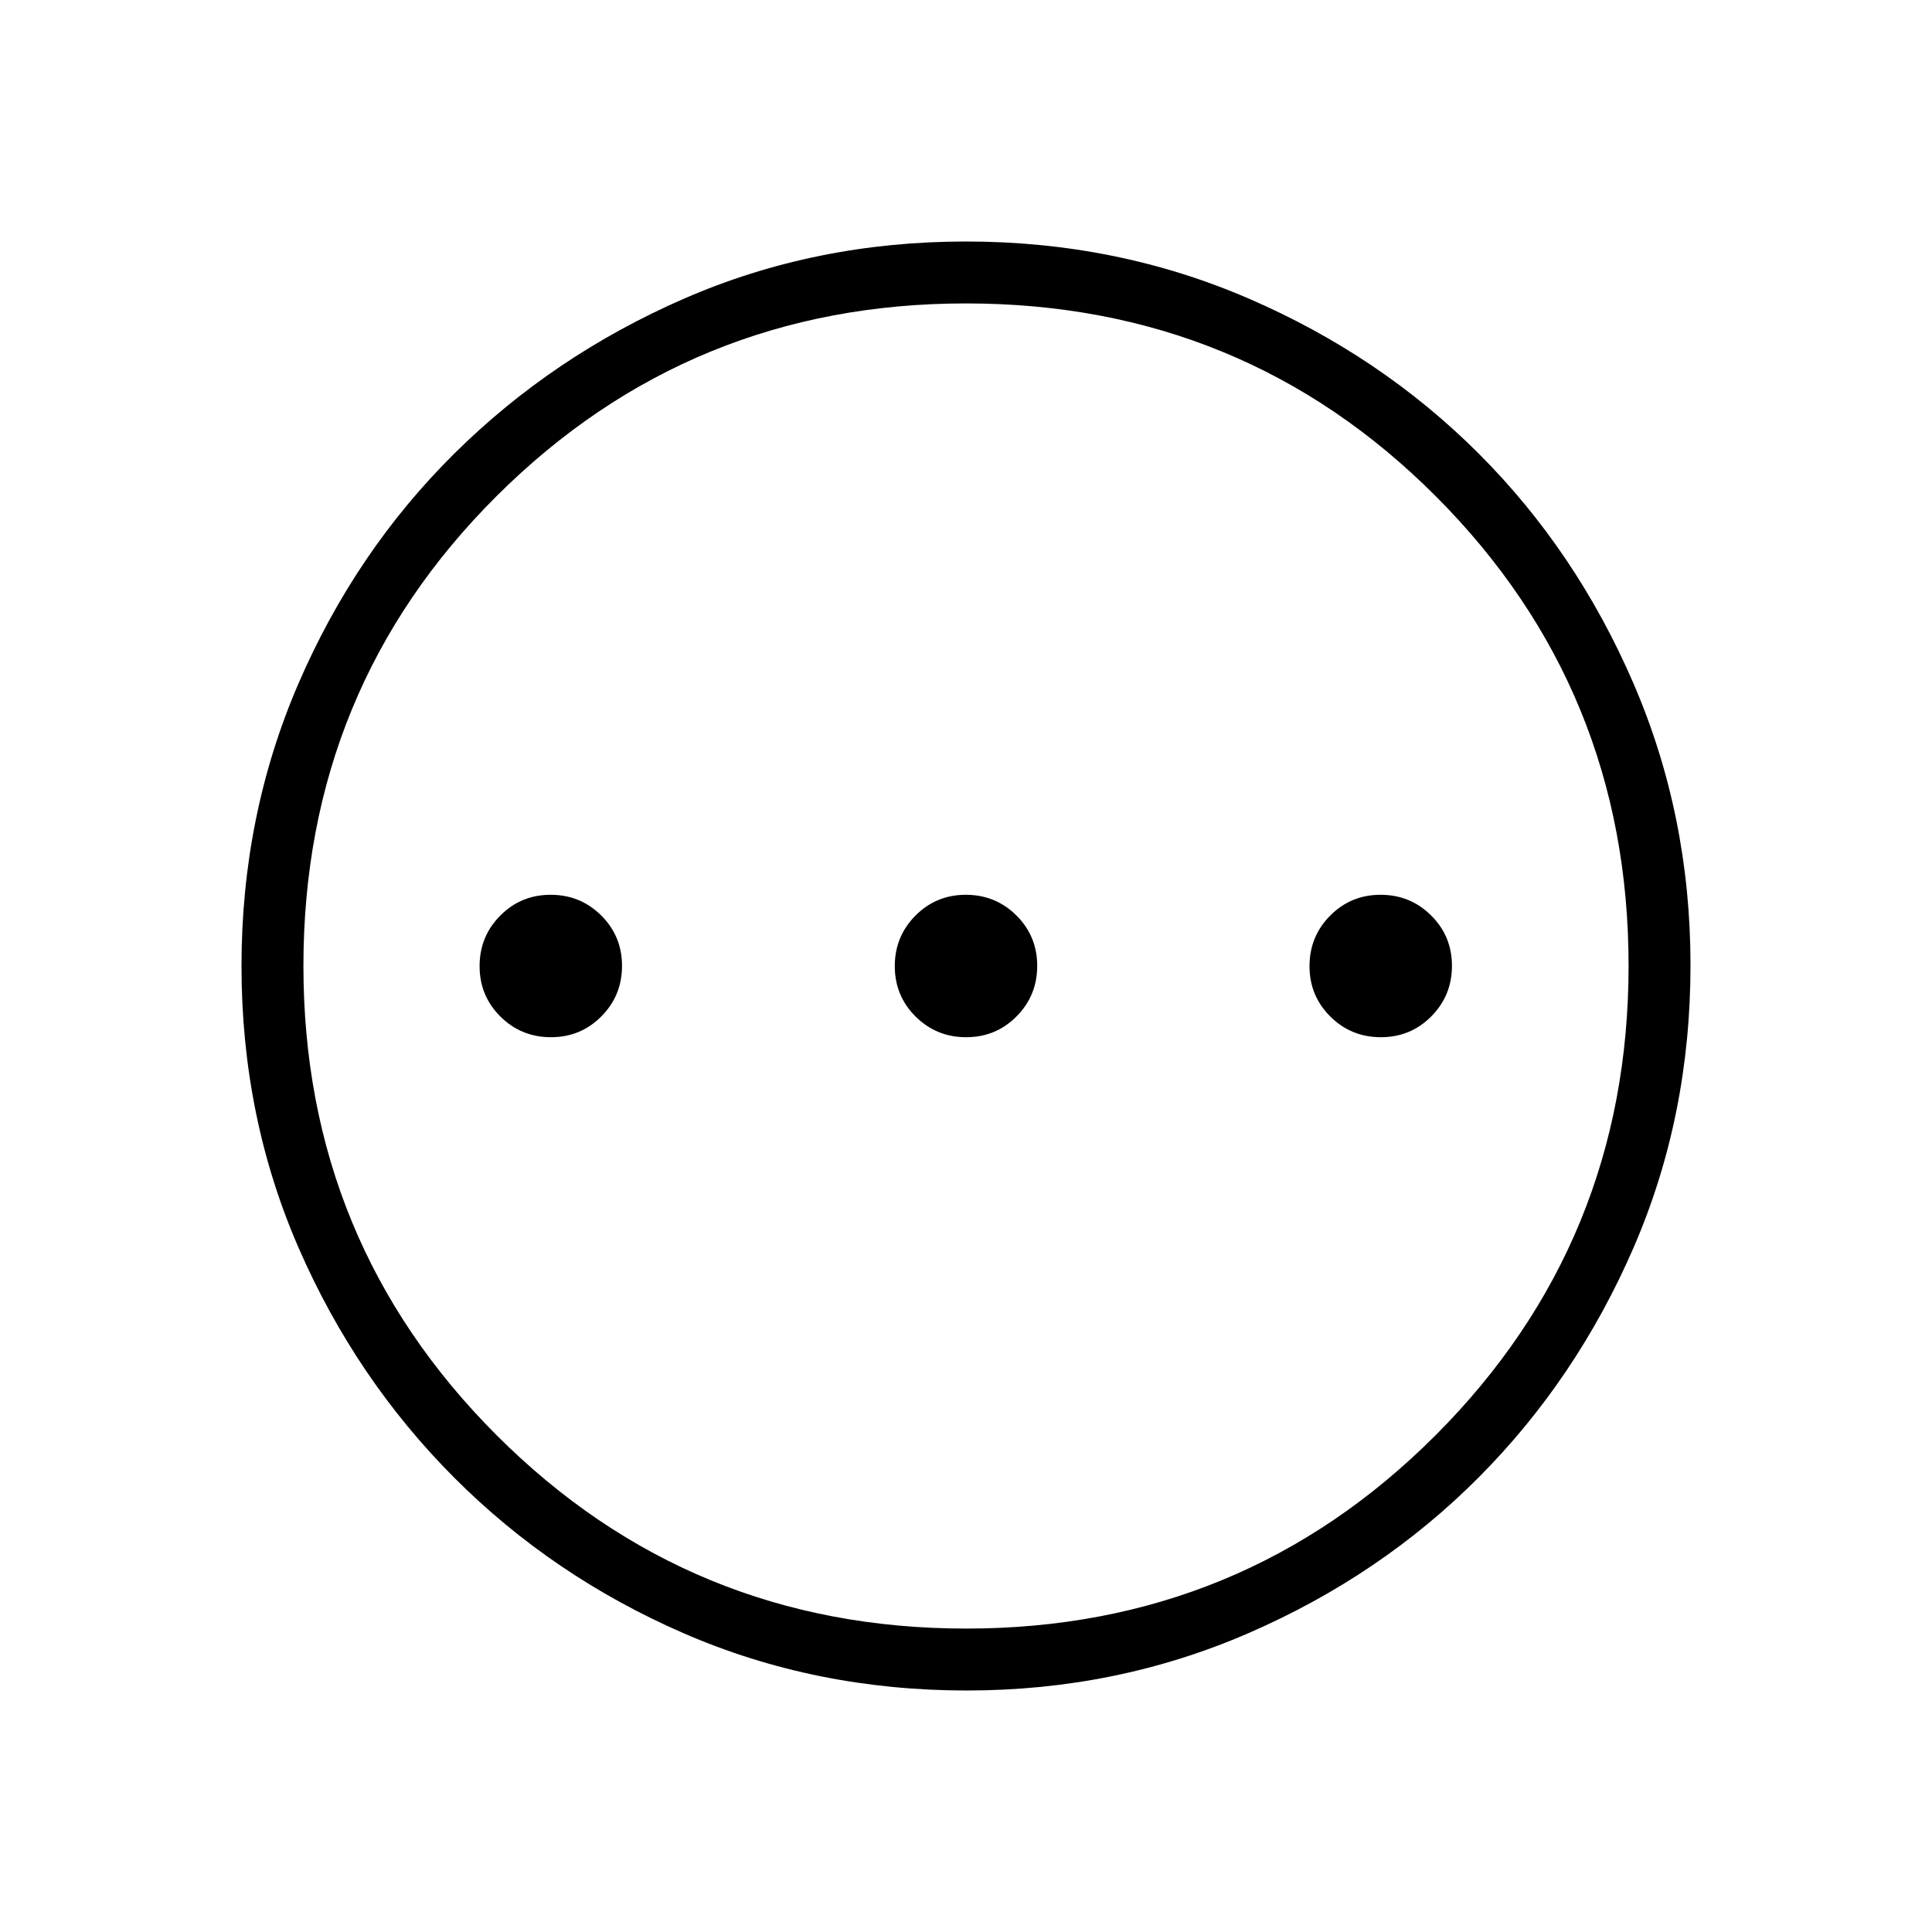 <svg xmlns="http://www.w3.org/2000/svg" width="48" height="48" viewBox="0 -960 960 960"><path d="M273.765-444.615q14.773 0 25.043-10.342 10.269-10.342 10.269-25.115 0-14.774-10.342-25.043-10.341-10.27-25.115-10.27t-25.043 10.342q-10.269 10.342-10.269 25.115 0 14.774 10.341 25.043 10.342 10.27 25.116 10.27Zm206.307 0q14.774 0 25.043-10.342 10.27-10.342 10.27-25.115 0-14.774-10.342-25.043-10.342-10.27-25.115-10.27-14.774 0-25.043 10.342-10.27 10.342-10.27 25.115 0 14.774 10.342 25.043 10.342 10.27 25.115 10.27Zm206.077 0q14.774 0 25.043-10.342 10.27-10.342 10.27-25.115 0-14.774-10.342-25.043-10.342-10.27-25.115-10.27-14.774 0-25.043 10.342-10.27 10.342-10.27 25.115 0 14.774 10.342 25.043 10.342 10.27 25.115 10.27ZM480.4-120q-75.176 0-140.458-28.339-65.282-28.34-114.246-77.422-48.964-49.082-77.33-114.213Q120-405.106 120-479.982q0-74.875 28.339-140.453 28.34-65.578 77.422-114.206 49.082-48.627 114.213-76.993Q405.106-840 479.982-840q74.875 0 140.453 28.339 65.578 28.34 114.206 76.922 48.627 48.582 76.993 114.257Q840-554.806 840-480.4q0 75.176-28.339 140.458-28.34 65.282-76.922 114.062-48.582 48.78-114.257 77.33Q554.806-120 480.4-120Zm-.285-30.769q137.27 0 233.193-96.039 95.923-96.038 95.923-233.307 0-137.27-95.683-233.193T480-809.231q-137.154 0-233.192 95.683Q150.769-617.865 150.769-480q0 137.154 96.039 233.192 96.038 96.039 233.307 96.039ZM480-480Z"/></svg>